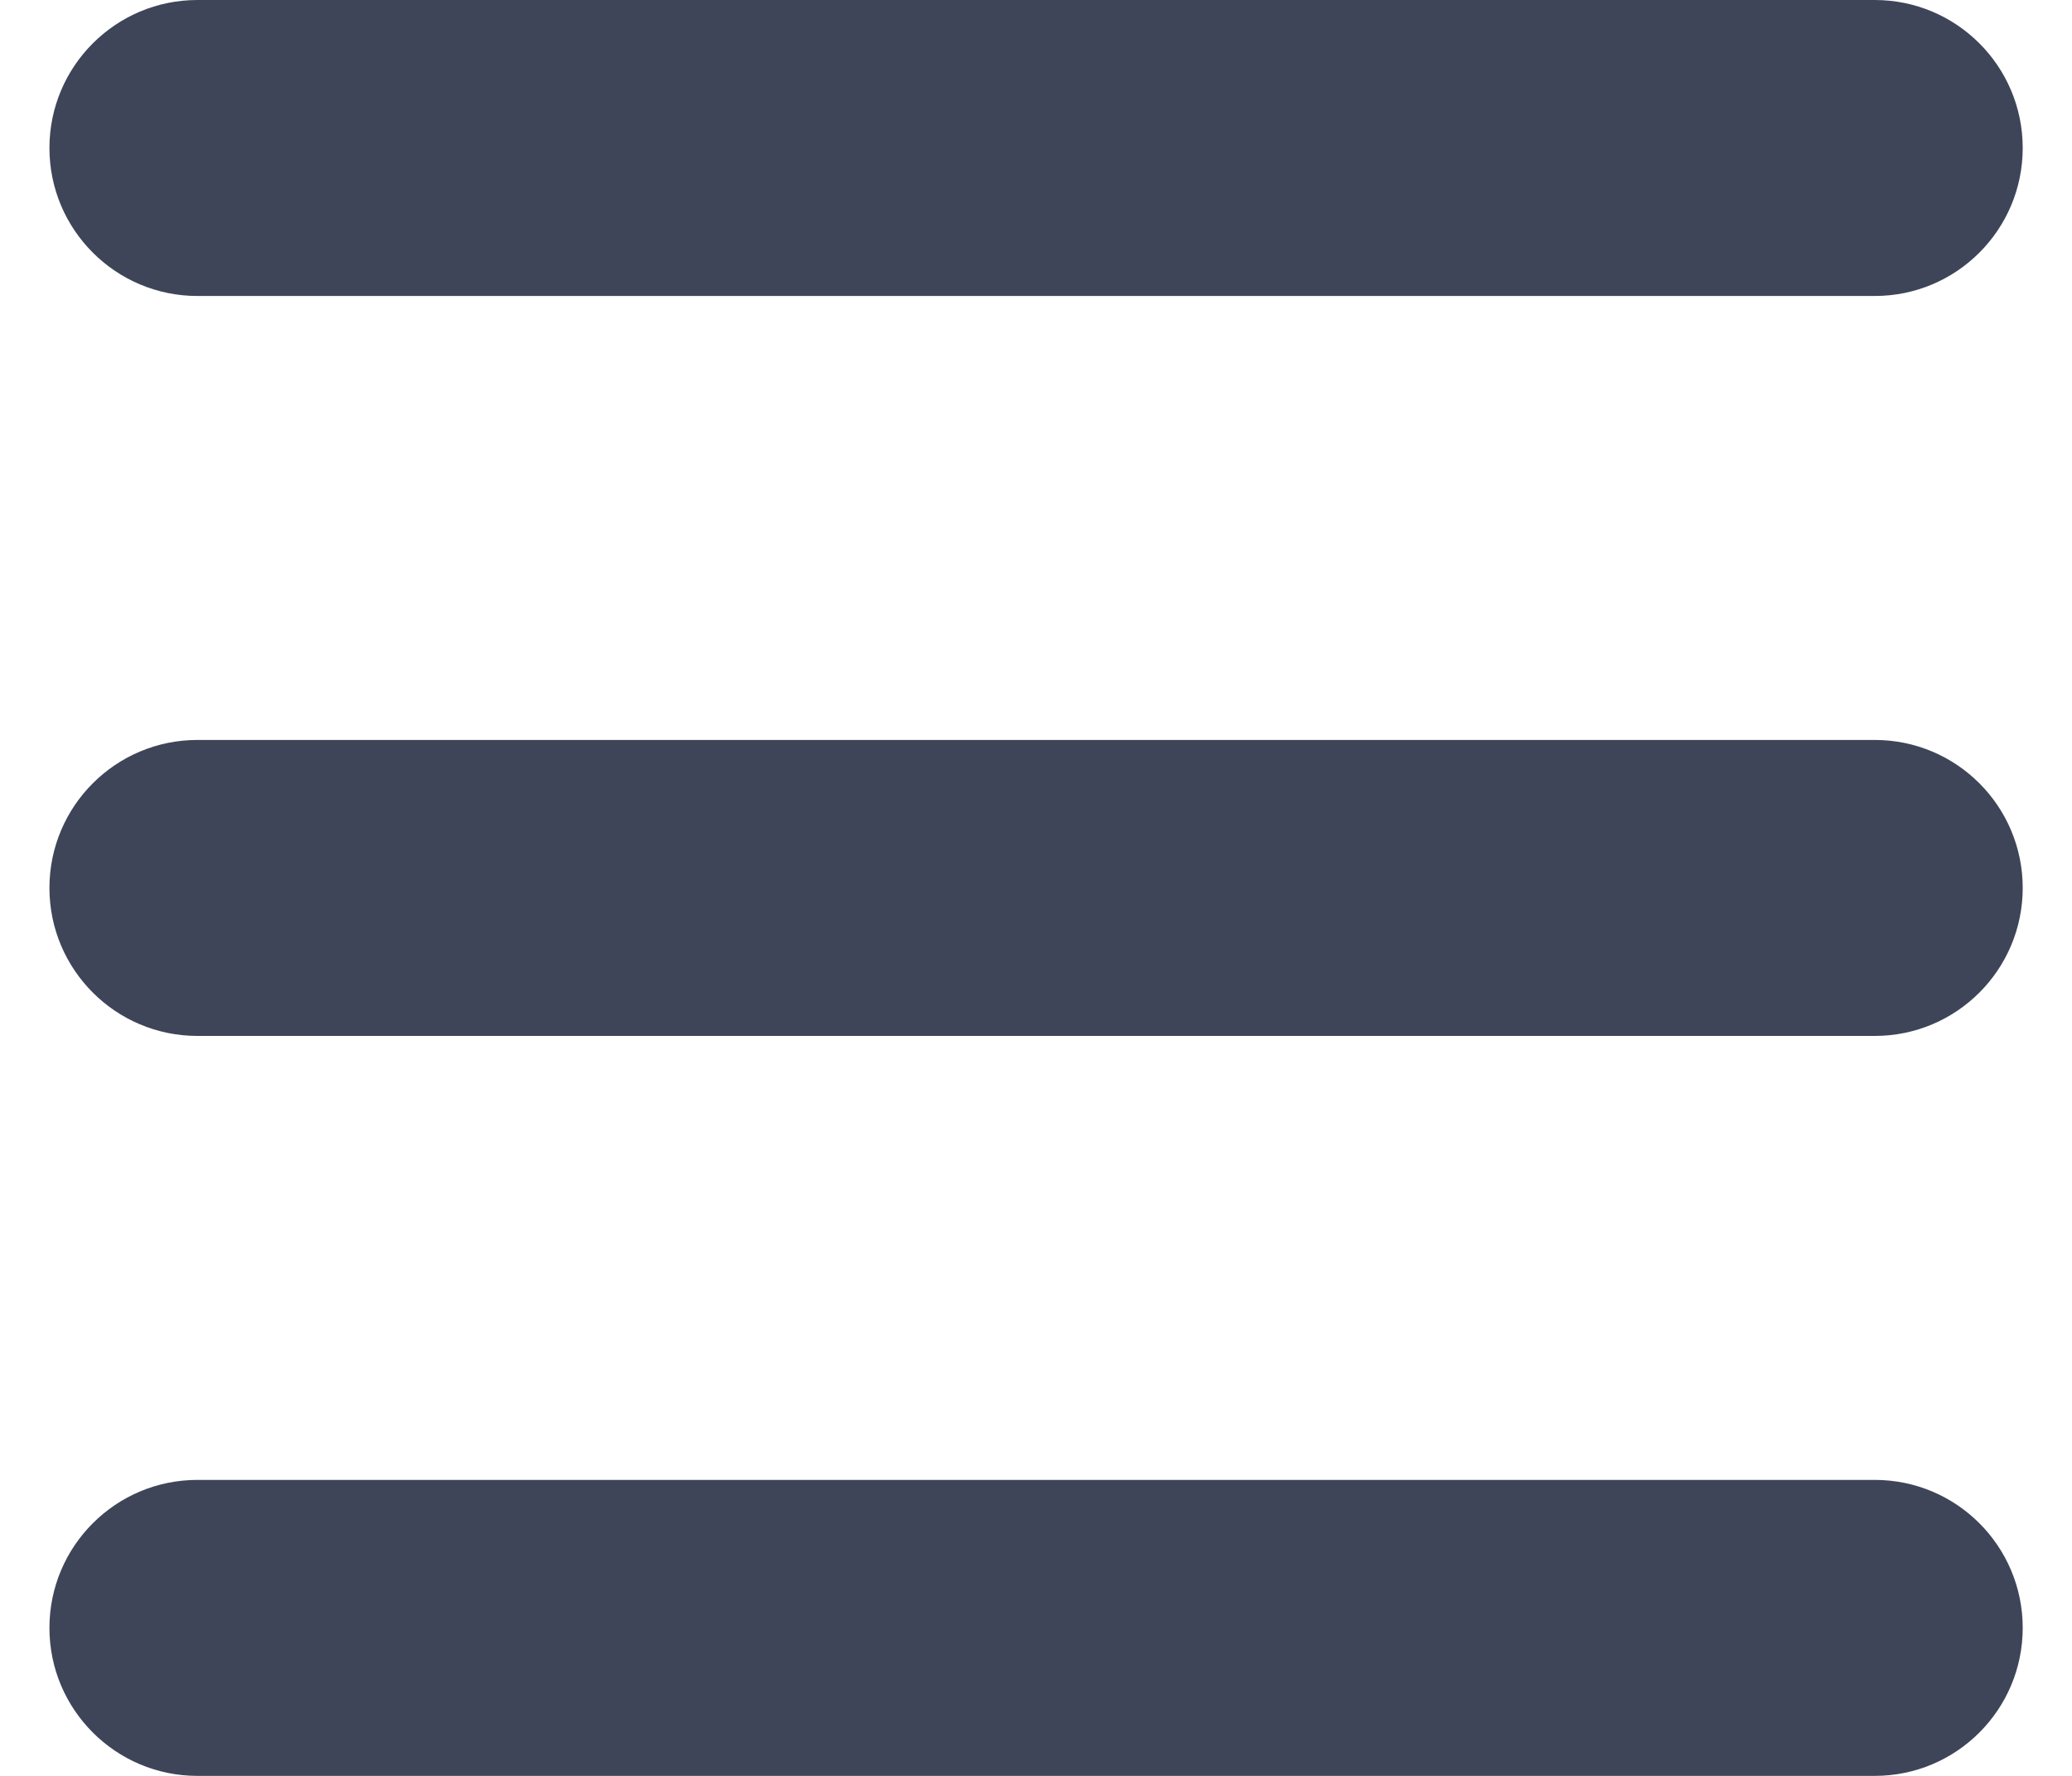<svg width="14" height="12" viewBox="0 0 14 12" fill="none" xmlns="http://www.w3.org/2000/svg">
	<path d="M0.334 11C0.334 10.448 0.782 10 1.334 10H12.667C13.22 10 13.667 10.448 13.667 11C13.667 11.552 13.22 12 12.667 12H1.334C0.782 12 0.334 11.552 0.334 11Z" fill="#3E4558" />
	<path d="M0.334 6C0.334 5.448 0.782 5 1.334 5H12.667C13.22 5 13.667 5.448 13.667 6C13.667 6.552 13.22 7 12.667 7H1.334C0.782 7 0.334 6.552 0.334 6Z" fill="#3E4558" />
	<path d="M0.334 1C0.334 0.448 0.782 0 1.334 0H12.667C13.22 0 13.667 0.448 13.667 1C13.667 1.552 13.22 2 12.667 2H1.334C0.782 2 0.334 1.552 0.334 1Z" fill="#3E4558" />
</svg>
